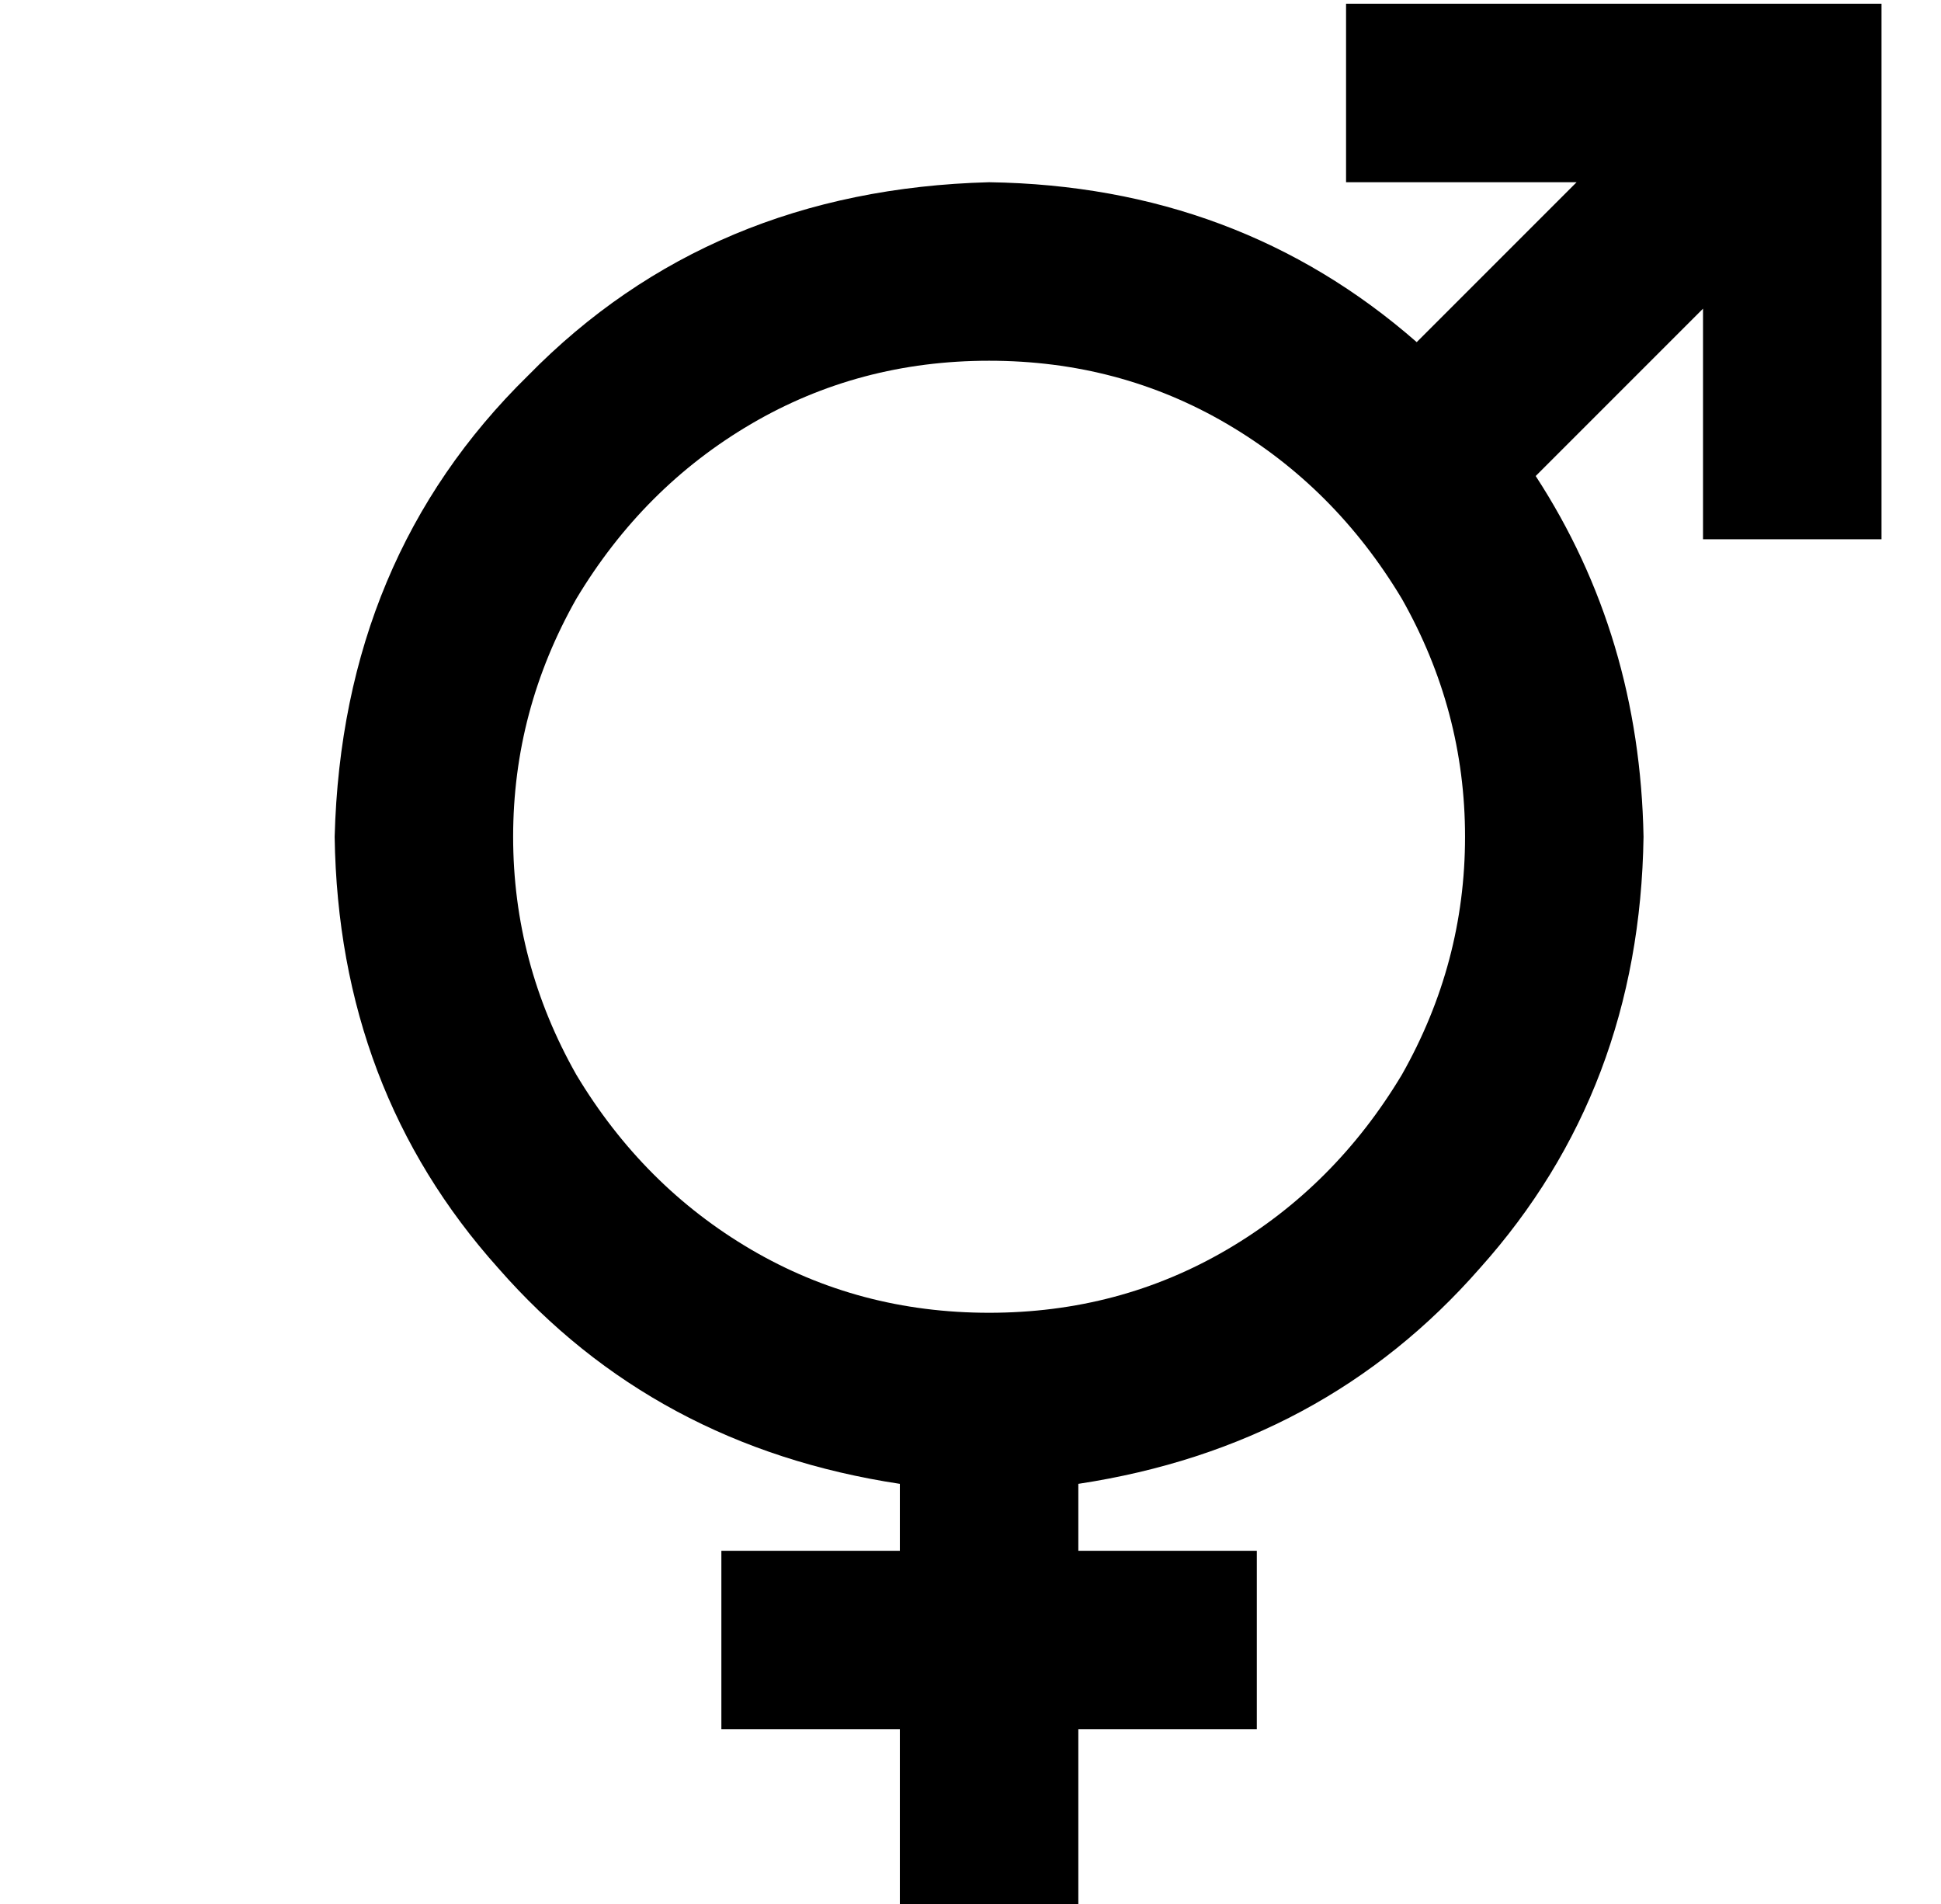 <?xml version="1.0" standalone="no"?>
<!DOCTYPE svg PUBLIC "-//W3C//DTD SVG 1.1//EN" "http://www.w3.org/Graphics/SVG/1.1/DTD/svg11.dtd" >
<svg xmlns="http://www.w3.org/2000/svg" xmlns:xlink="http://www.w3.org/1999/xlink" version="1.1" viewBox="-10 -40 522 512">
   <path fill="currentColor"
d="M376 -39h-24h24h-24v48v0h24h38l-43 43v0q-48 -42 -115 -43q-75 2 -124 52q-50 49 -52 124q1 68 44 116q42 48 108 58v18v0h-24h-24v48v0h24h24v24v0v24v0h48v0v-24v0v-24v0h24h24v-48v0h-24h-24v-18v0q66 -10 108 -58q43 -48 44 -116q-1 -54 -29 -97l45 -45v0v38v0v24v0
h48v0v-24v0v-96v0v-24v0h-24h-96zM256 57q35 0 64 17v0v0q29 17 47 47q17 30 17 64t-17 64q-18 30 -47 47t-64 17t-64 -17t-47 -47q-17 -30 -17 -64t17 -64q18 -30 47 -47t64 -17v0z" />
</svg>
